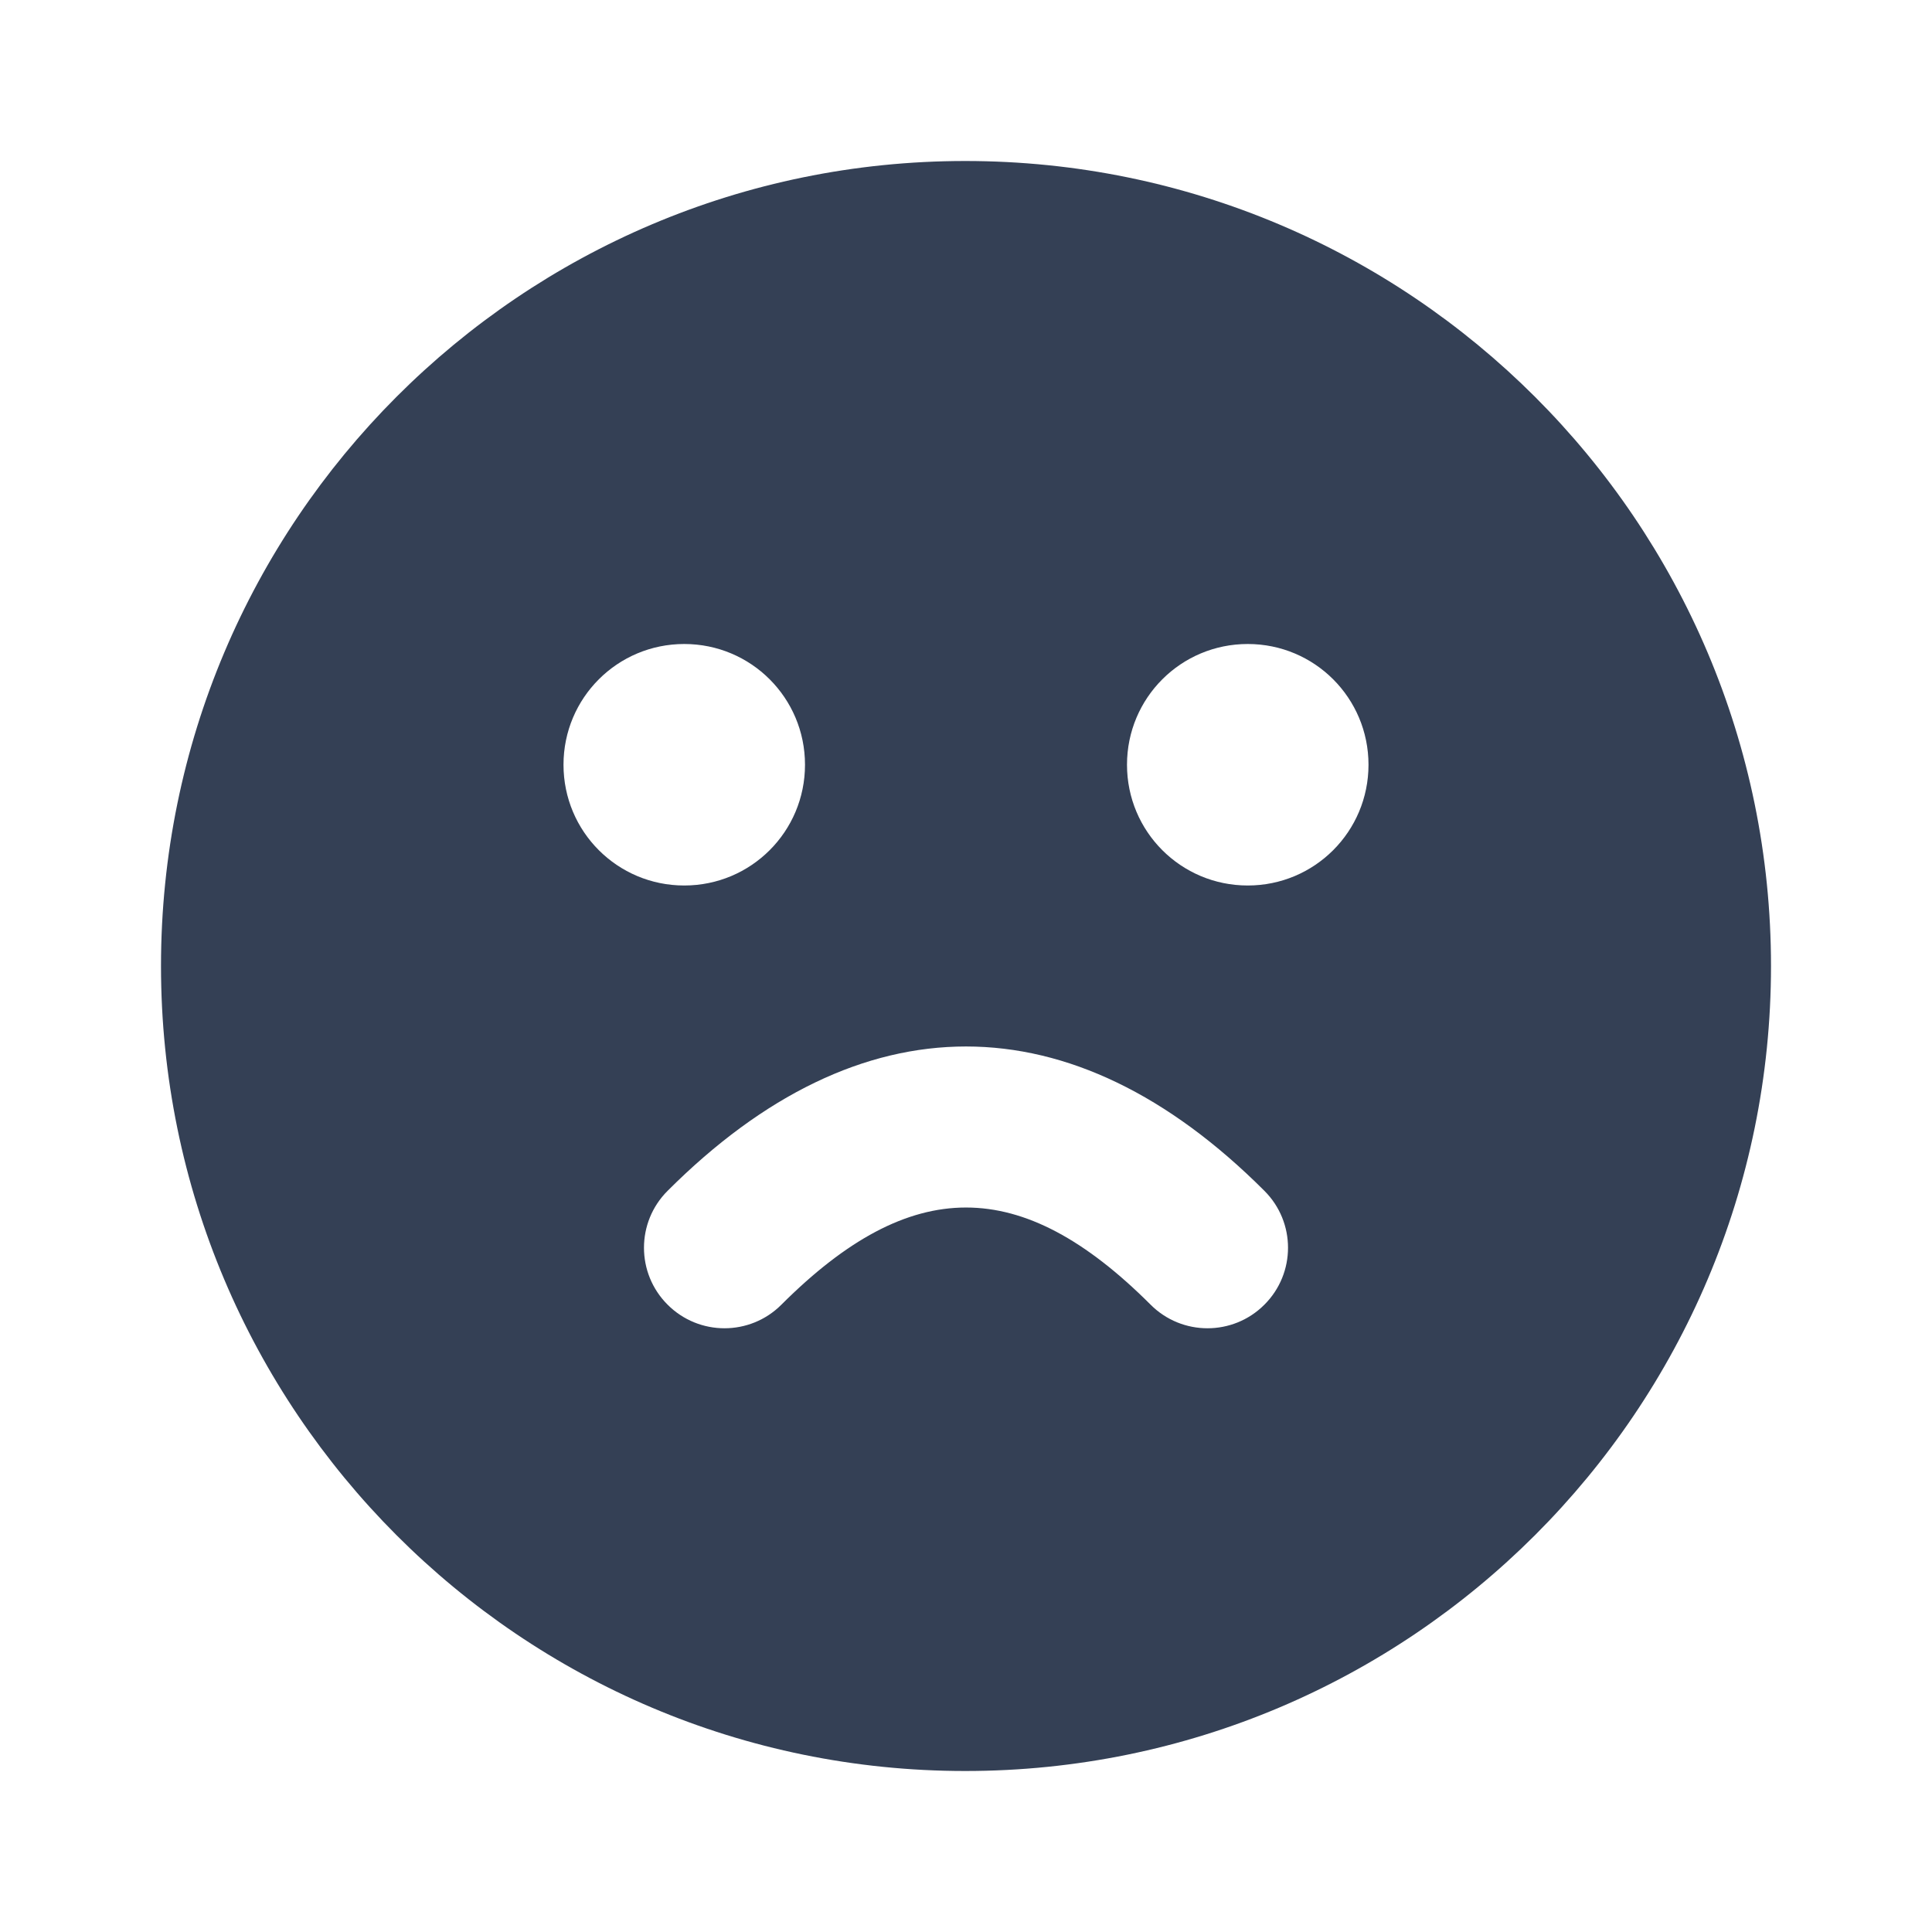 <svg xmlns="http://www.w3.org/2000/svg" width="24" height="24" viewBox="0 0 24 24">
  <path fill="#344055" fill-rule="evenodd" d="M8.293,14.793 C7.902,15.183 7.902,15.817 8.293,16.207 C8.683,16.598 9.317,16.598 9.707,16.207 C11.317,14.598 12.683,14.598 14.293,16.207 C14.683,16.598 15.317,16.598 15.707,16.207 C16.098,15.817 16.098,15.183 15.707,14.793 C13.317,12.402 10.683,12.402 8.293,14.793 Z M8.5,11 C9.33,11 10,10.33 10,9.5 C10,8.67 9.33,8 8.5,8 C7.67,8 7,8.67 7,9.5 C7,10.33 7.67,11 8.5,11 Z M15.5,11 C16.33,11 17,10.33 17,9.5 C17,8.67 16.33,8 15.5,8 C14.67,8 14,8.67 14,9.5 C14,10.33 14.67,11 15.5,11 Z M11.99,2 C17.52,2 22,6.48 22,12 C22,17.52 17.52,22 11.99,22 C6.47,22 2,17.52 2,12 C2,6.48 6.47,2 11.99,2 Z"/>
</svg>
